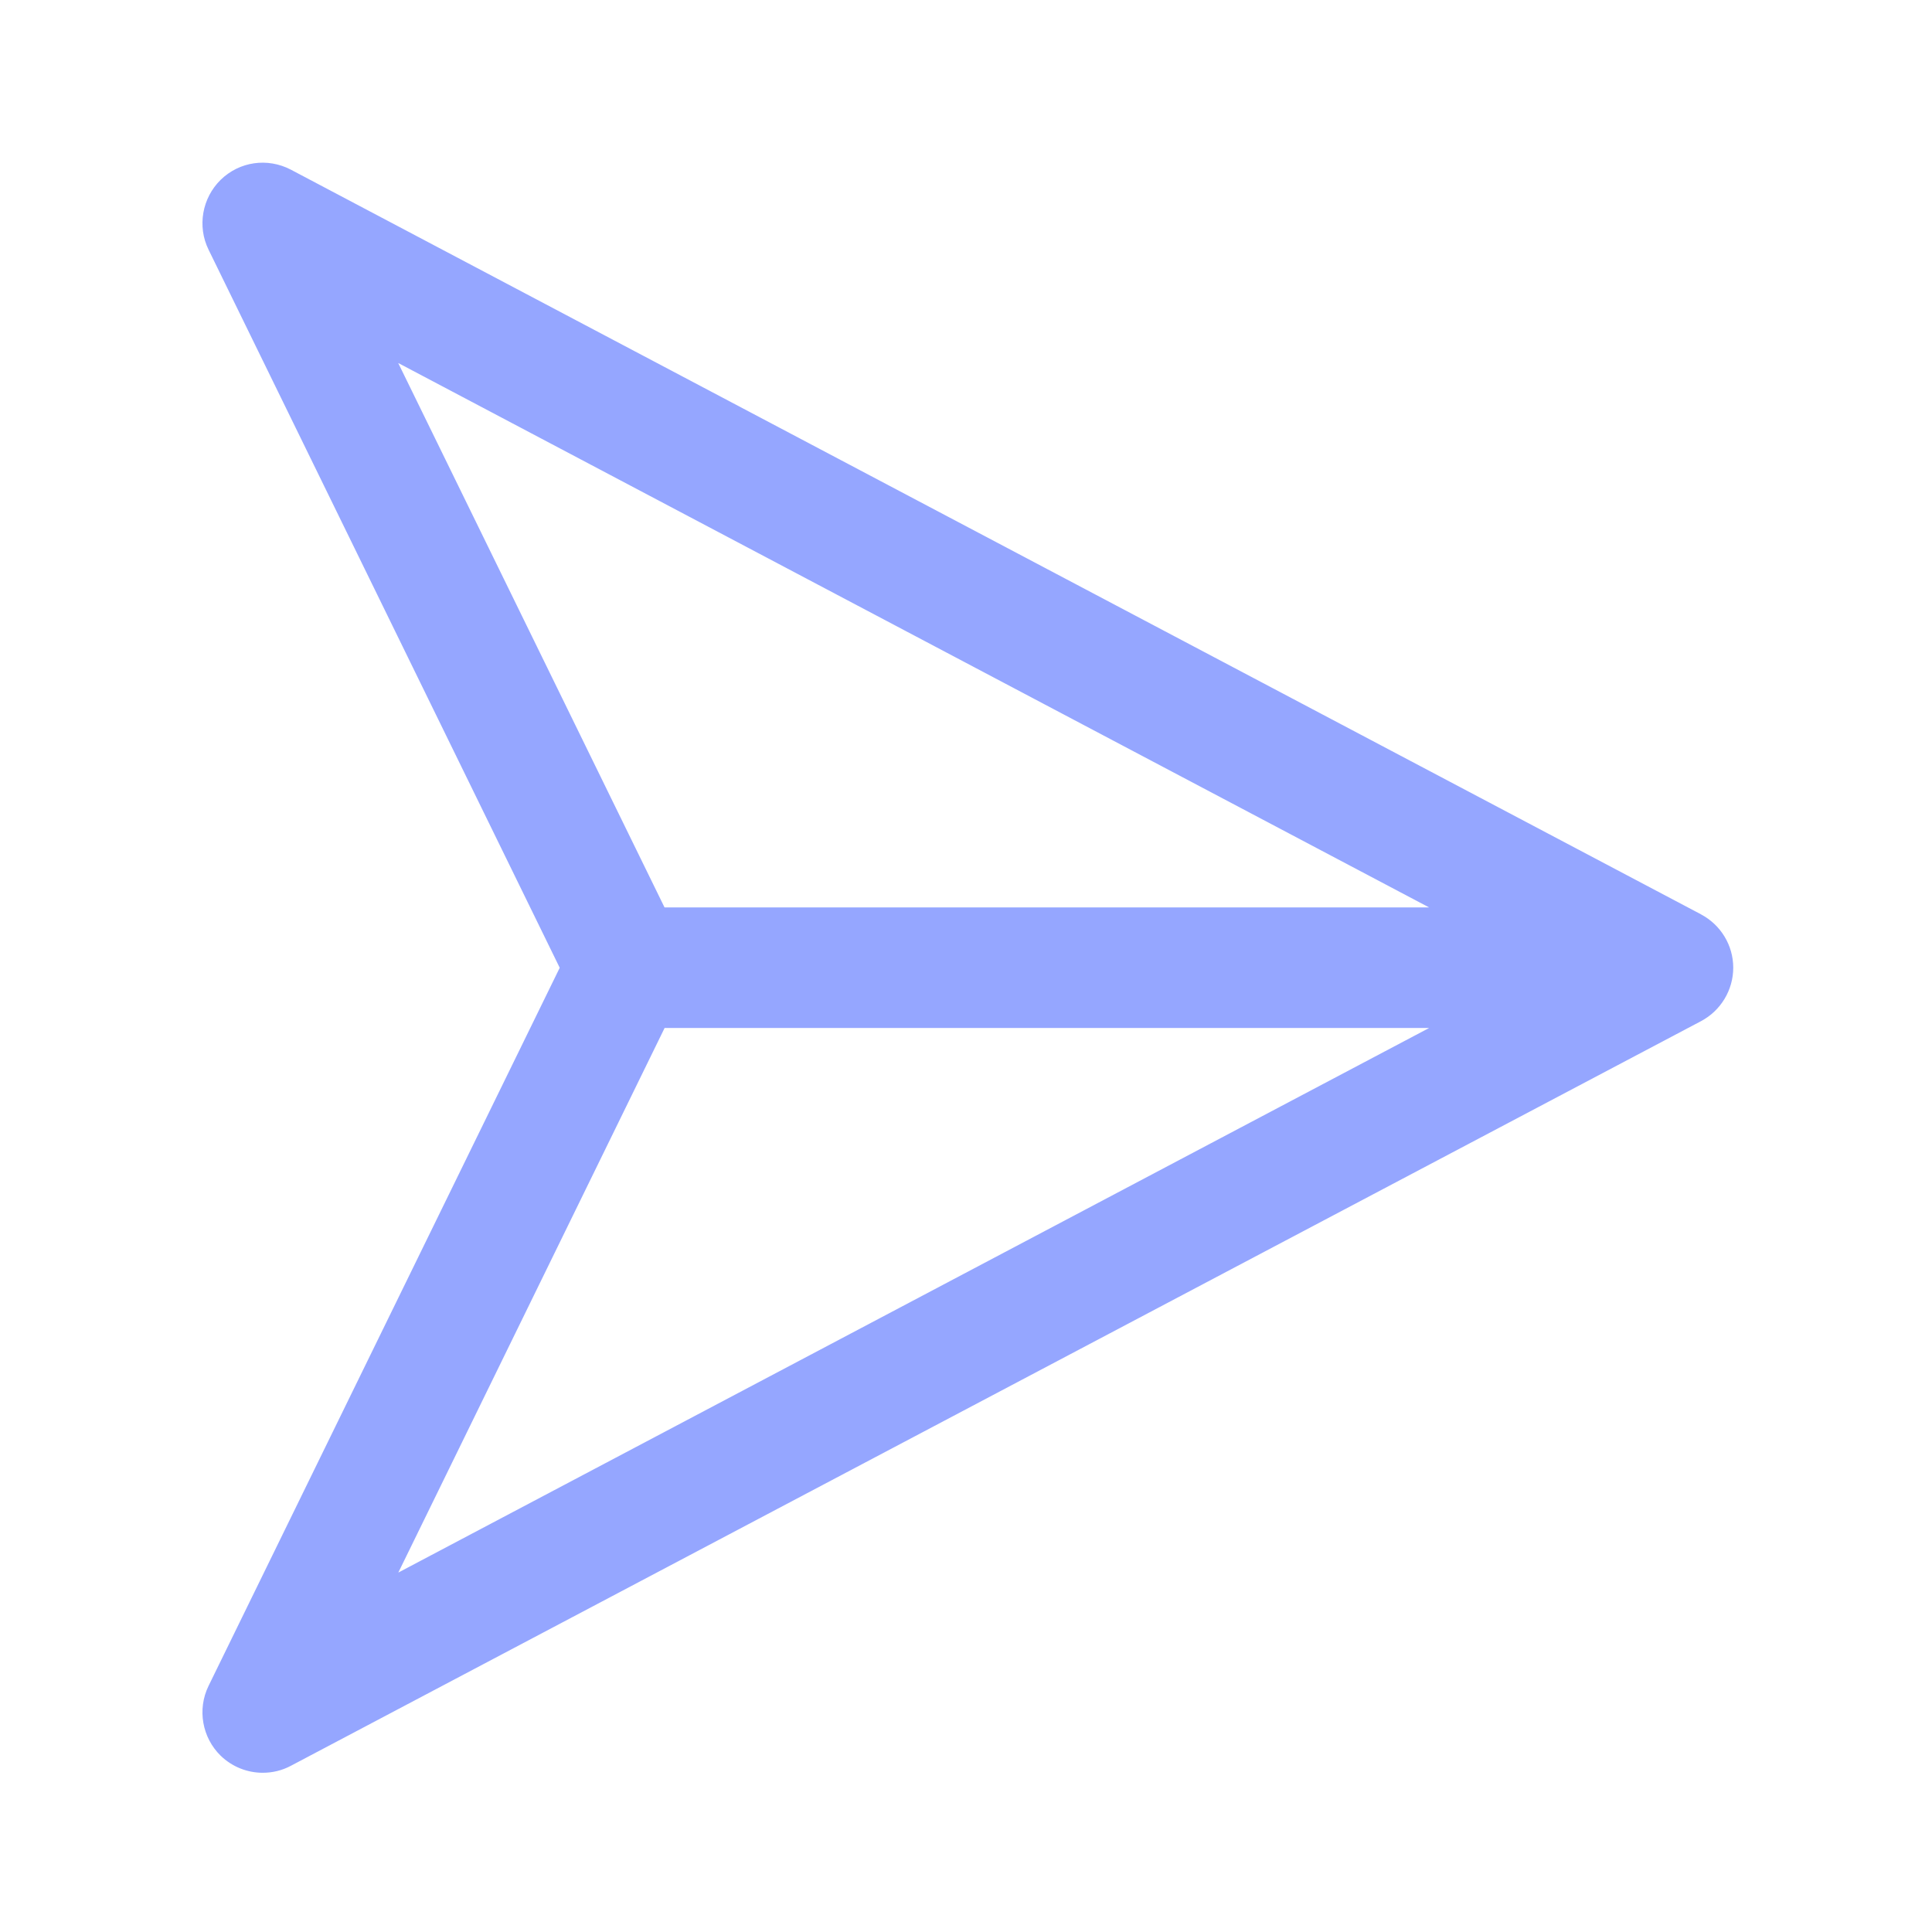 <svg width="24" height="24" viewBox="0 0 24 24" fill="none" xmlns="http://www.w3.org/2000/svg">
<g opacity="0.5">
<path d="M21.13 11.358L3.614 2.108C3.324 1.956 2.974 2.006 2.741 2.234C2.511 2.46 2.448 2.811 2.591 3.102L6.953 12.022L2.591 20.942C2.448 21.234 2.511 21.585 2.741 21.81C2.886 21.95 3.074 22.022 3.264 22.022C3.384 22.022 3.504 21.994 3.614 21.935L21.131 12.685C21.376 12.555 21.531 12.299 21.531 12.021C21.531 11.743 21.376 11.489 21.131 11.359L21.13 11.358ZM4.948 4.51L17.752 11.272H8.255L4.948 4.512V4.51ZM8.255 12.77H17.753L4.948 19.535L8.255 12.772V12.77Z" fill="#2B4EFF"/>
</g>
</svg>
